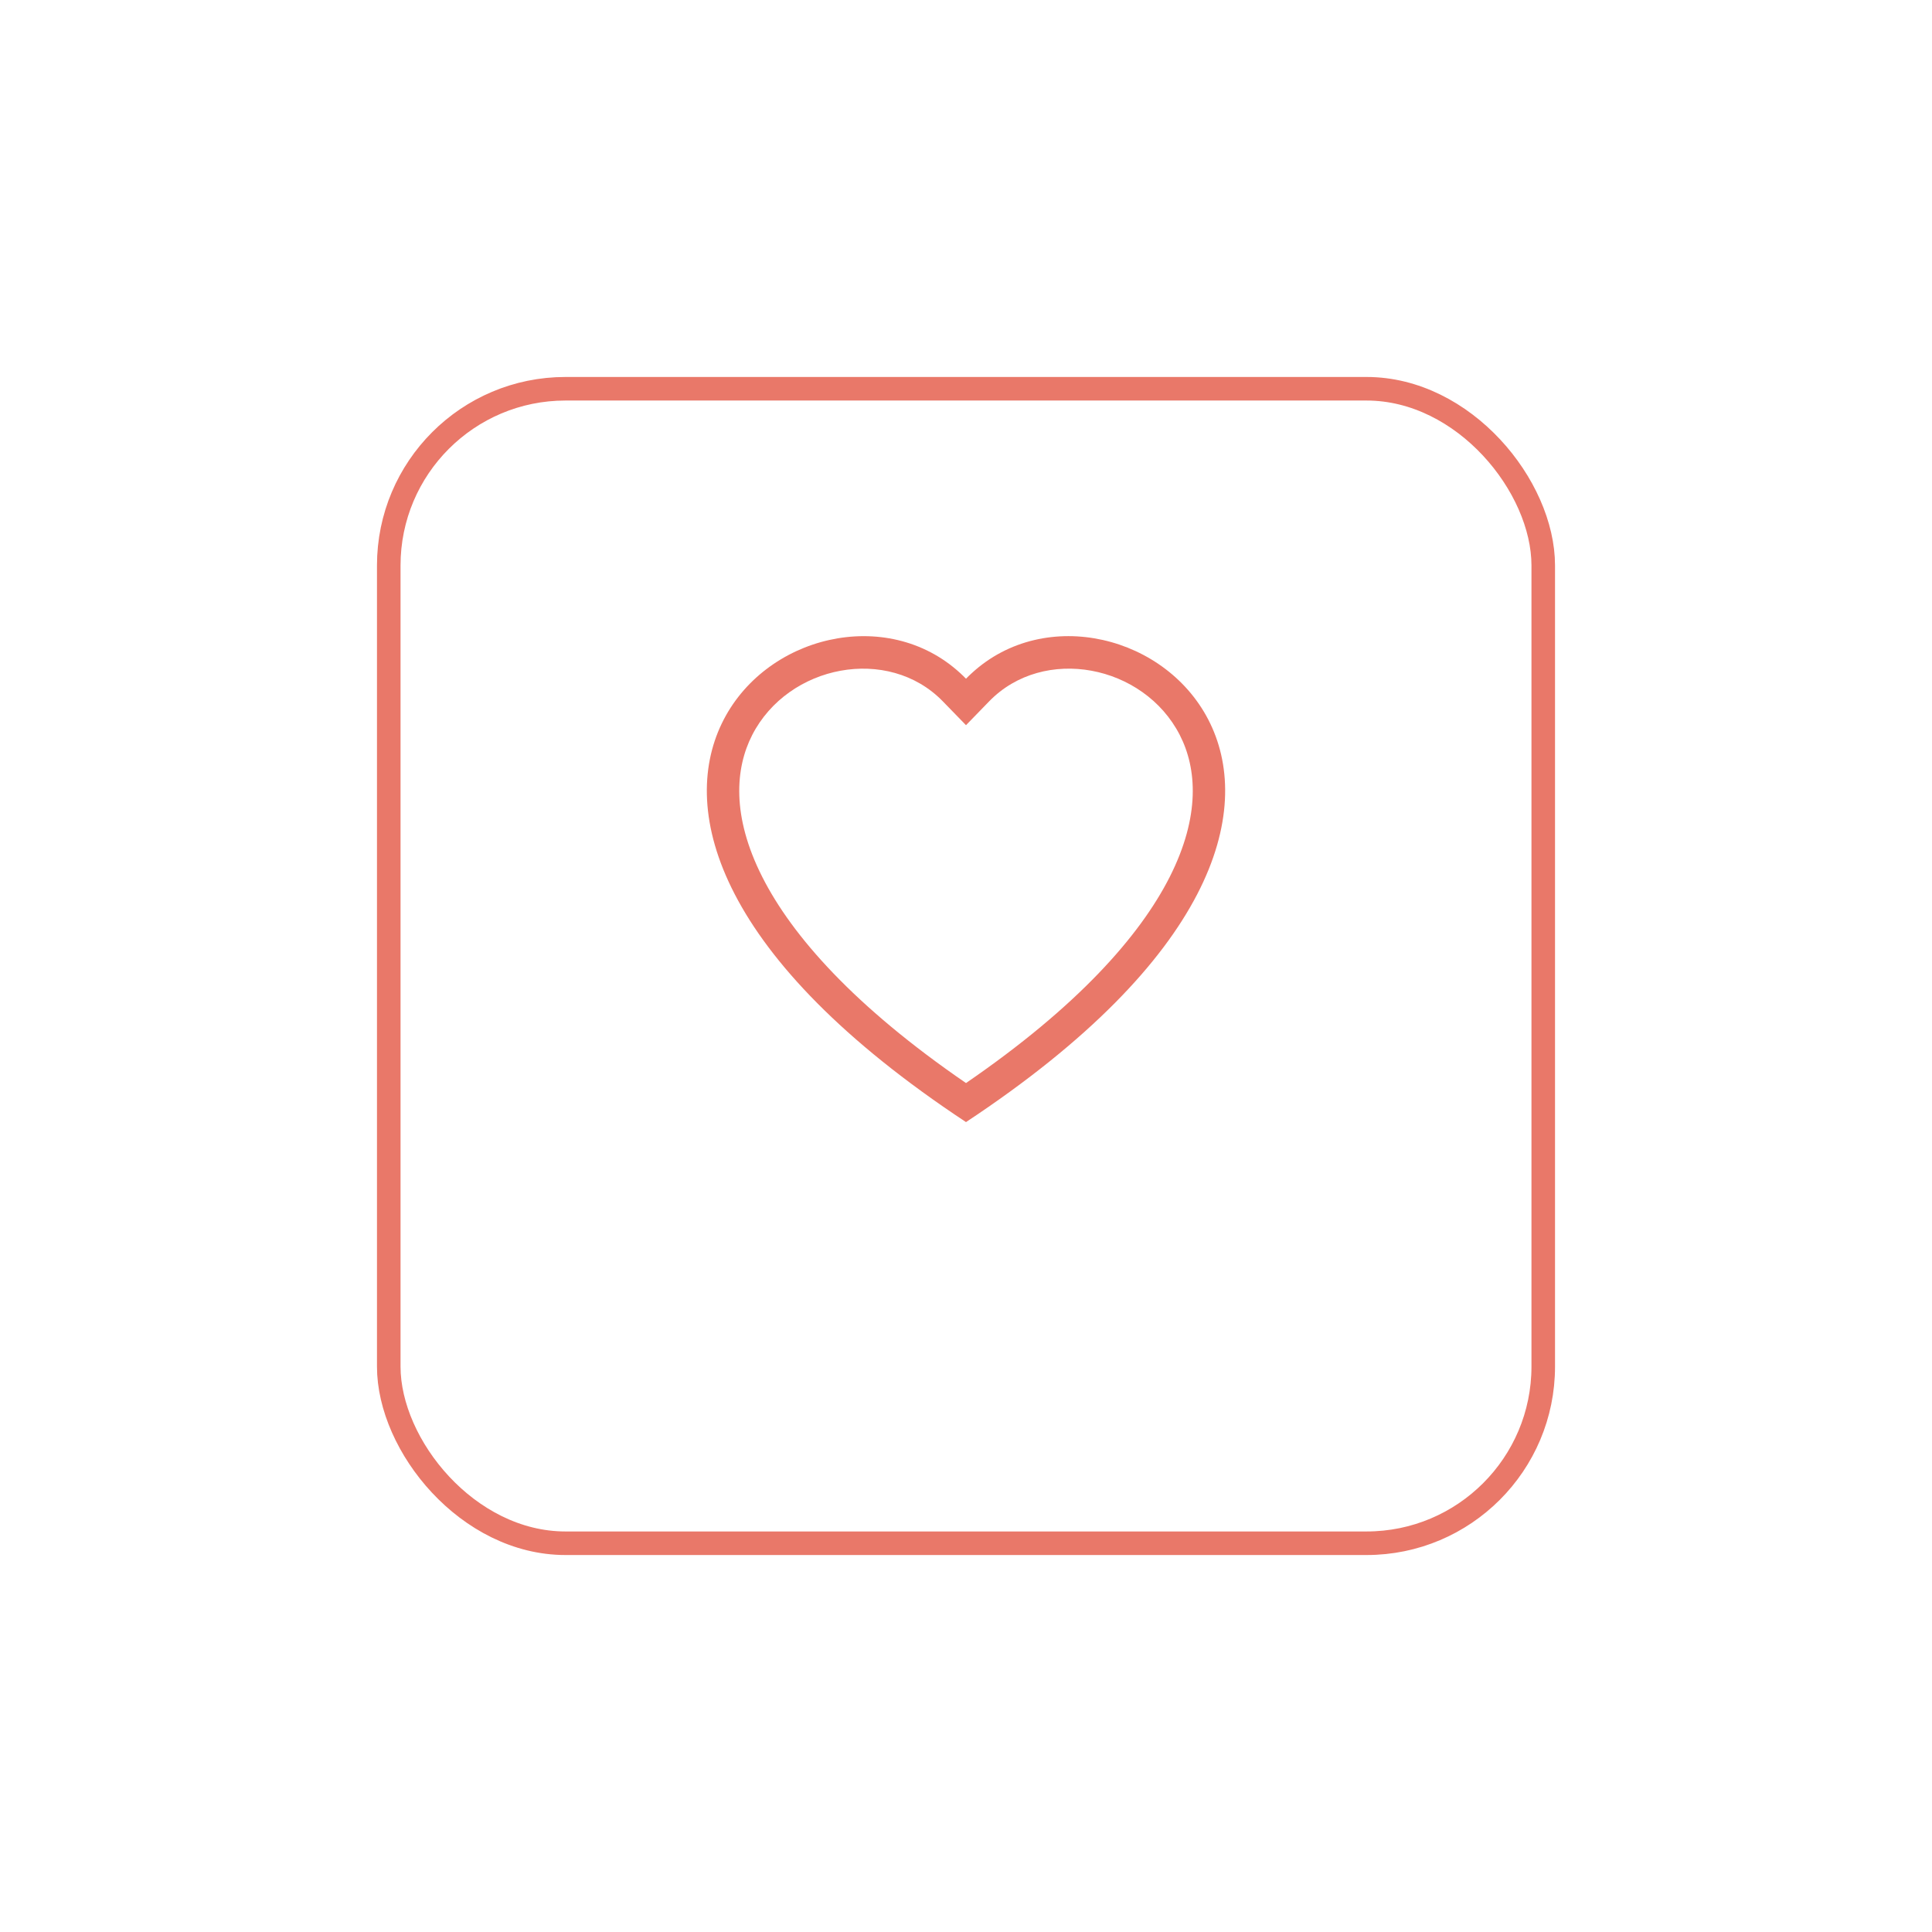 <svg width="82" height="82" viewBox="0 0 82 82" fill="none" xmlns="http://www.w3.org/2000/svg">
<g filter="url(#filter0_d_925_551)">
<rect x="16" y="11" width="50" height="50" rx="8" fill="white"/>
<rect x="16.5" y="11.5" width="49" height="49" rx="7.5" stroke="#E97869"/>
</g>
<g clip-path="url(#clip0_925_551)">
<path d="M41 30.779L40.014 29.765C37.7 27.386 33.457 28.207 31.925 31.198C31.206 32.605 31.044 34.635 32.357 37.227C33.622 39.723 36.254 42.712 41 45.968C45.746 42.712 48.377 39.723 49.643 37.227C50.956 34.634 50.795 32.605 50.075 31.198C48.543 28.207 44.3 27.385 41.986 29.764L41 30.779ZM41 47.625C19.917 33.694 34.509 22.82 40.758 28.572C40.84 28.647 40.922 28.726 41 28.807C41.078 28.726 41.158 28.648 41.242 28.573C47.49 22.817 62.083 33.692 41 47.625Z" fill="#E97869"/>
</g>
<defs>
<filter id="filter0_d_925_551" x="0" y="0" width="82" height="82" filterUnits="userSpaceOnUse" color-interpolation-filters="sRGB">
<feFlood flood-opacity="0" result="BackgroundImageFix"/>
<feColorMatrix in="SourceAlpha" type="matrix" values="0 0 0 0 0 0 0 0 0 0 0 0 0 0 0 0 0 0 127 0" result="hardAlpha"/>
<feMorphology radius="4" operator="dilate" in="SourceAlpha" result="effect1_dropShadow_925_551"/>
<feOffset dy="5"/>
<feGaussianBlur stdDeviation="6"/>
<feComposite in2="hardAlpha" operator="out"/>
<feColorMatrix type="matrix" values="0 0 0 0 0.898 0 0 0 0 0.898 0 0 0 0 0.898 0 0 0 0.25 0"/>
<feBlend mode="normal" in2="BackgroundImageFix" result="effect1_dropShadow_925_551"/>
<feBlend mode="normal" in="SourceGraphic" in2="effect1_dropShadow_925_551" result="shape"/>
</filter>
<clipPath id="clip0_925_551">
<rect width="22" height="22" fill="white" transform="translate(30 27)"/>
</clipPath>
</defs>
</svg>
